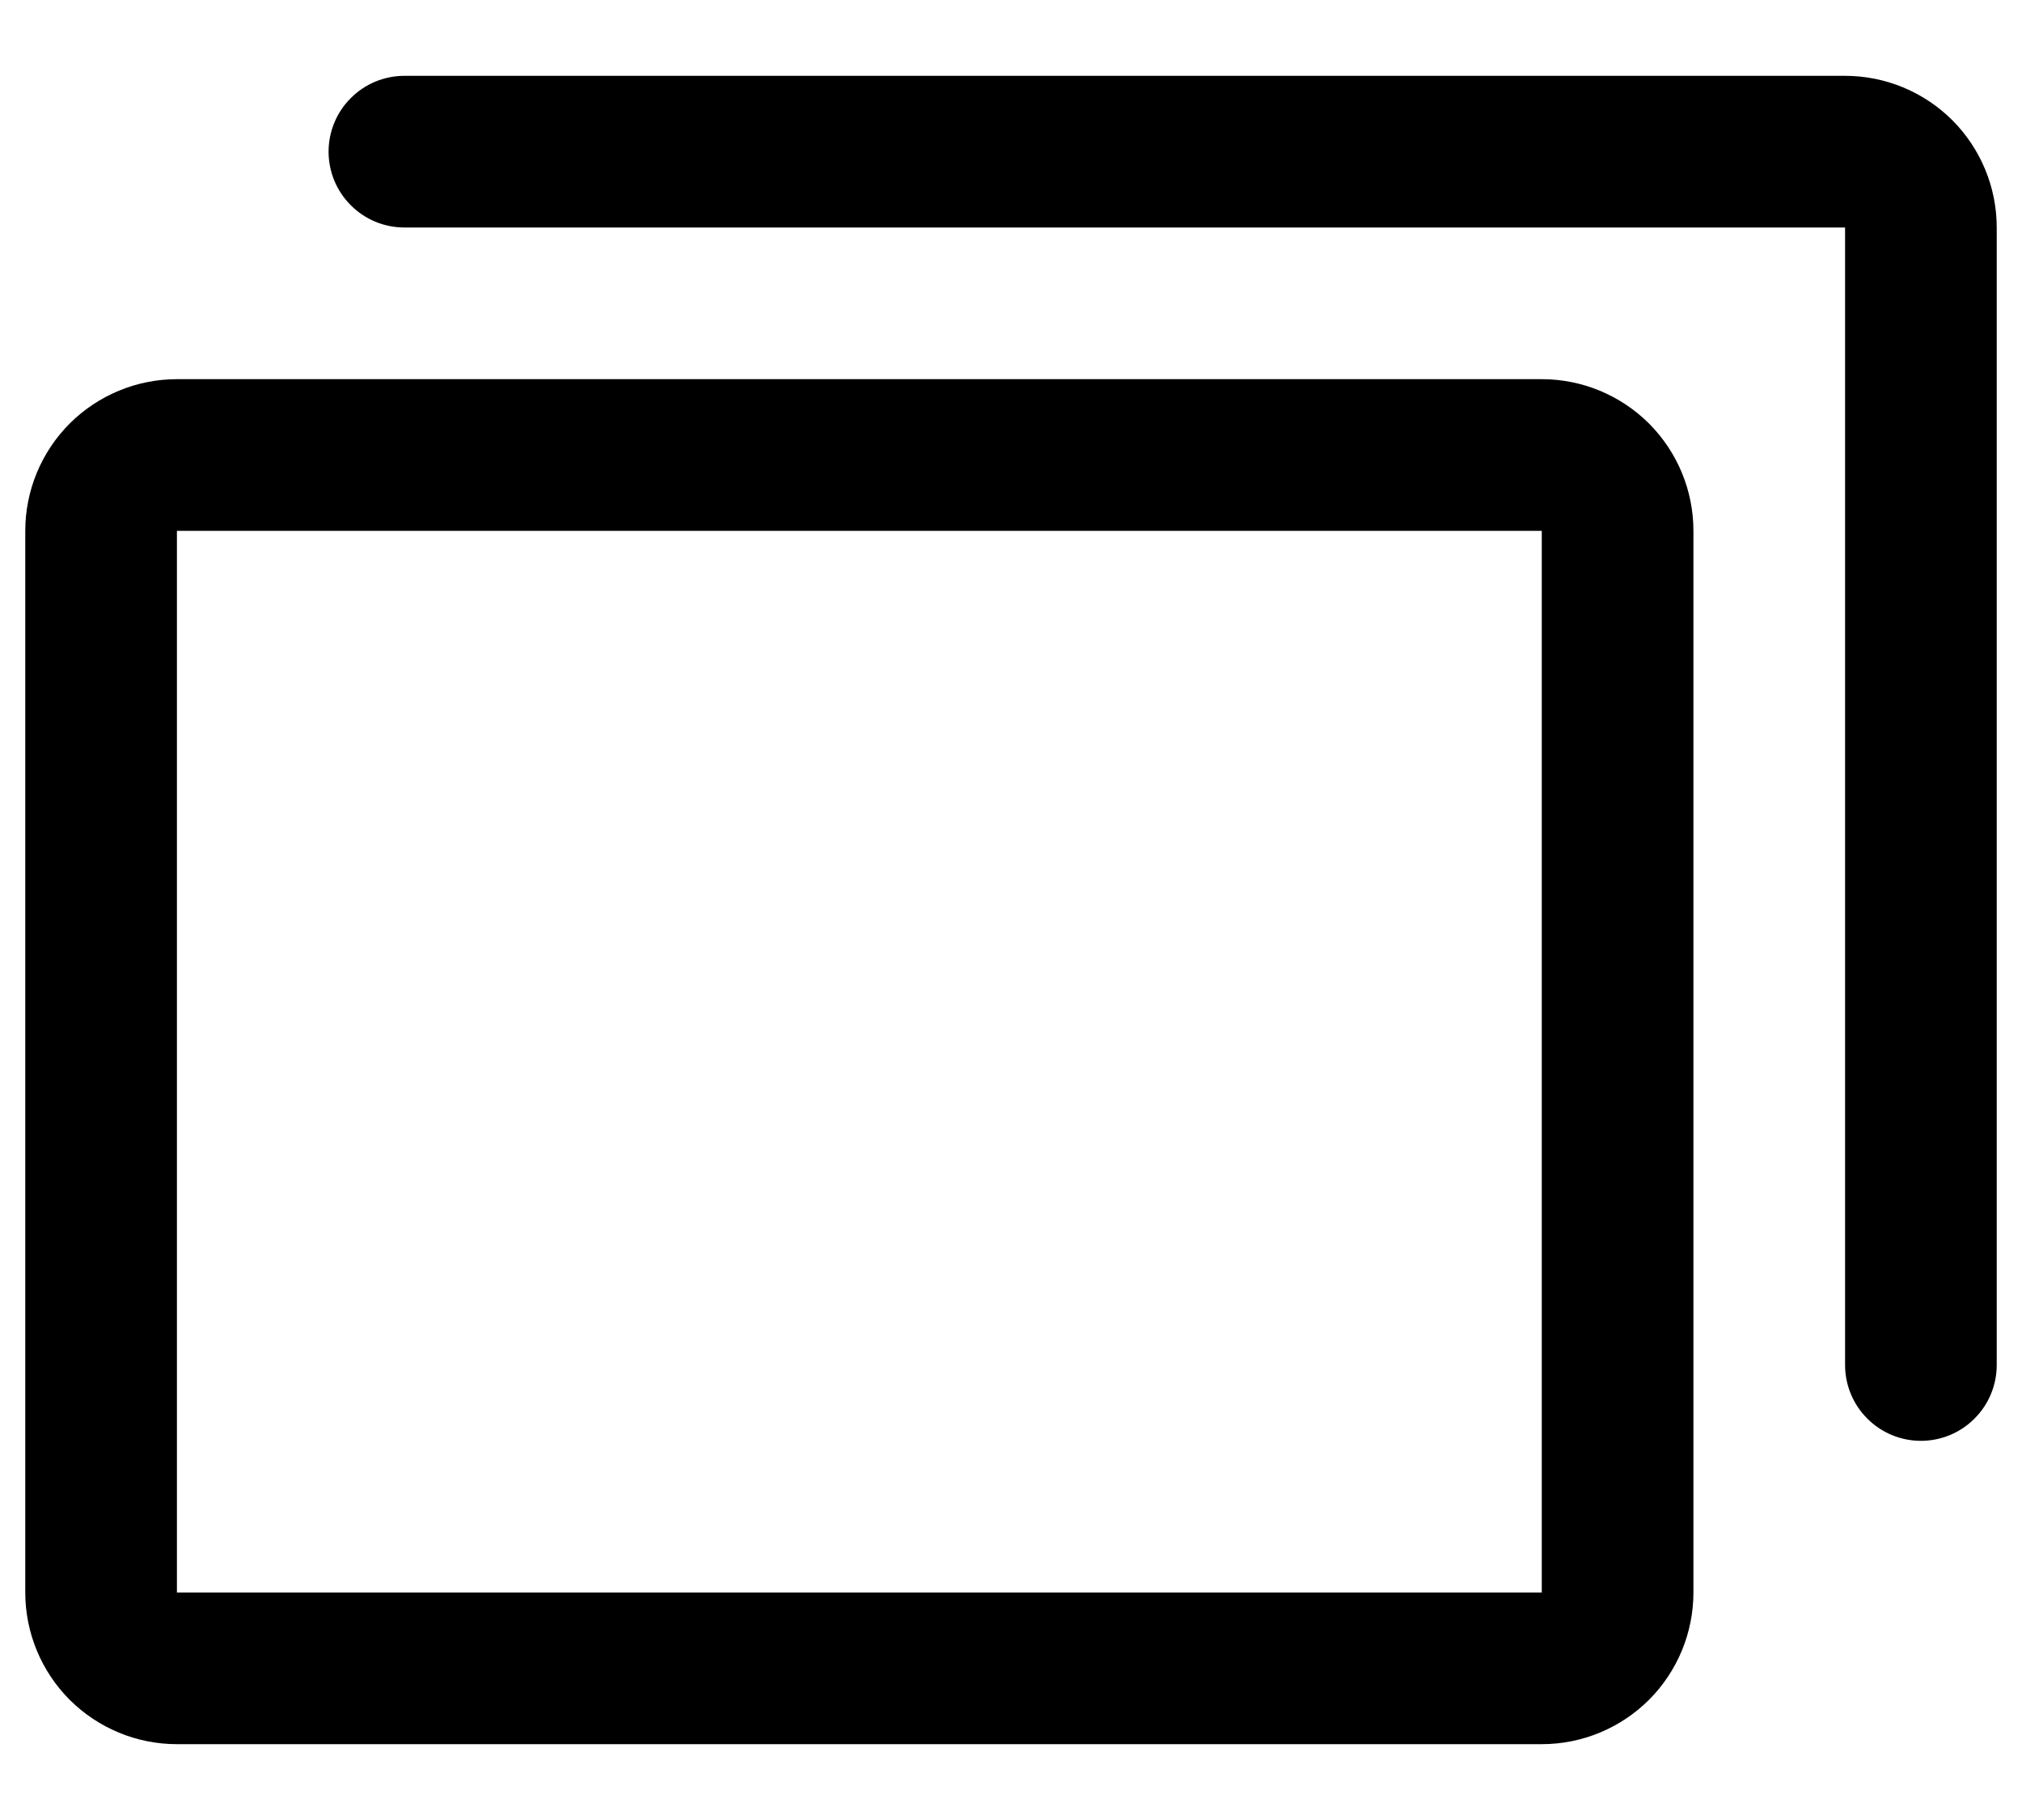 <svg width="20" height="18" viewBox="0 0 20 18" fill="none" xmlns="http://www.w3.org/2000/svg">
<path d="M15.25 3.75H1.75C1.352 3.75 0.971 3.908 0.689 4.189C0.408 4.471 0.25 4.852 0.25 5.25V15.75C0.25 16.148 0.408 16.529 0.689 16.811C0.971 17.092 1.352 17.25 1.75 17.25H15.25C15.648 17.25 16.029 17.092 16.311 16.811C16.592 16.529 16.75 16.148 16.75 15.75V5.25C16.75 4.852 16.592 4.471 16.311 4.189C16.029 3.908 15.648 3.75 15.25 3.75ZM15.25 15.75H1.75V5.25H15.25V15.75ZM19.75 2.25V13.5C19.75 13.699 19.671 13.89 19.53 14.03C19.39 14.171 19.199 14.25 19 14.25C18.801 14.25 18.61 14.171 18.47 14.03C18.329 13.89 18.25 13.699 18.25 13.5V2.25H4C3.801 2.25 3.61 2.171 3.47 2.03C3.329 1.89 3.25 1.699 3.25 1.5C3.25 1.301 3.329 1.11 3.47 0.97C3.61 0.829 3.801 0.75 4 0.75H18.25C18.648 0.75 19.029 0.908 19.311 1.189C19.592 1.471 19.75 1.852 19.75 2.25Z" fill="black"/>
</svg>
